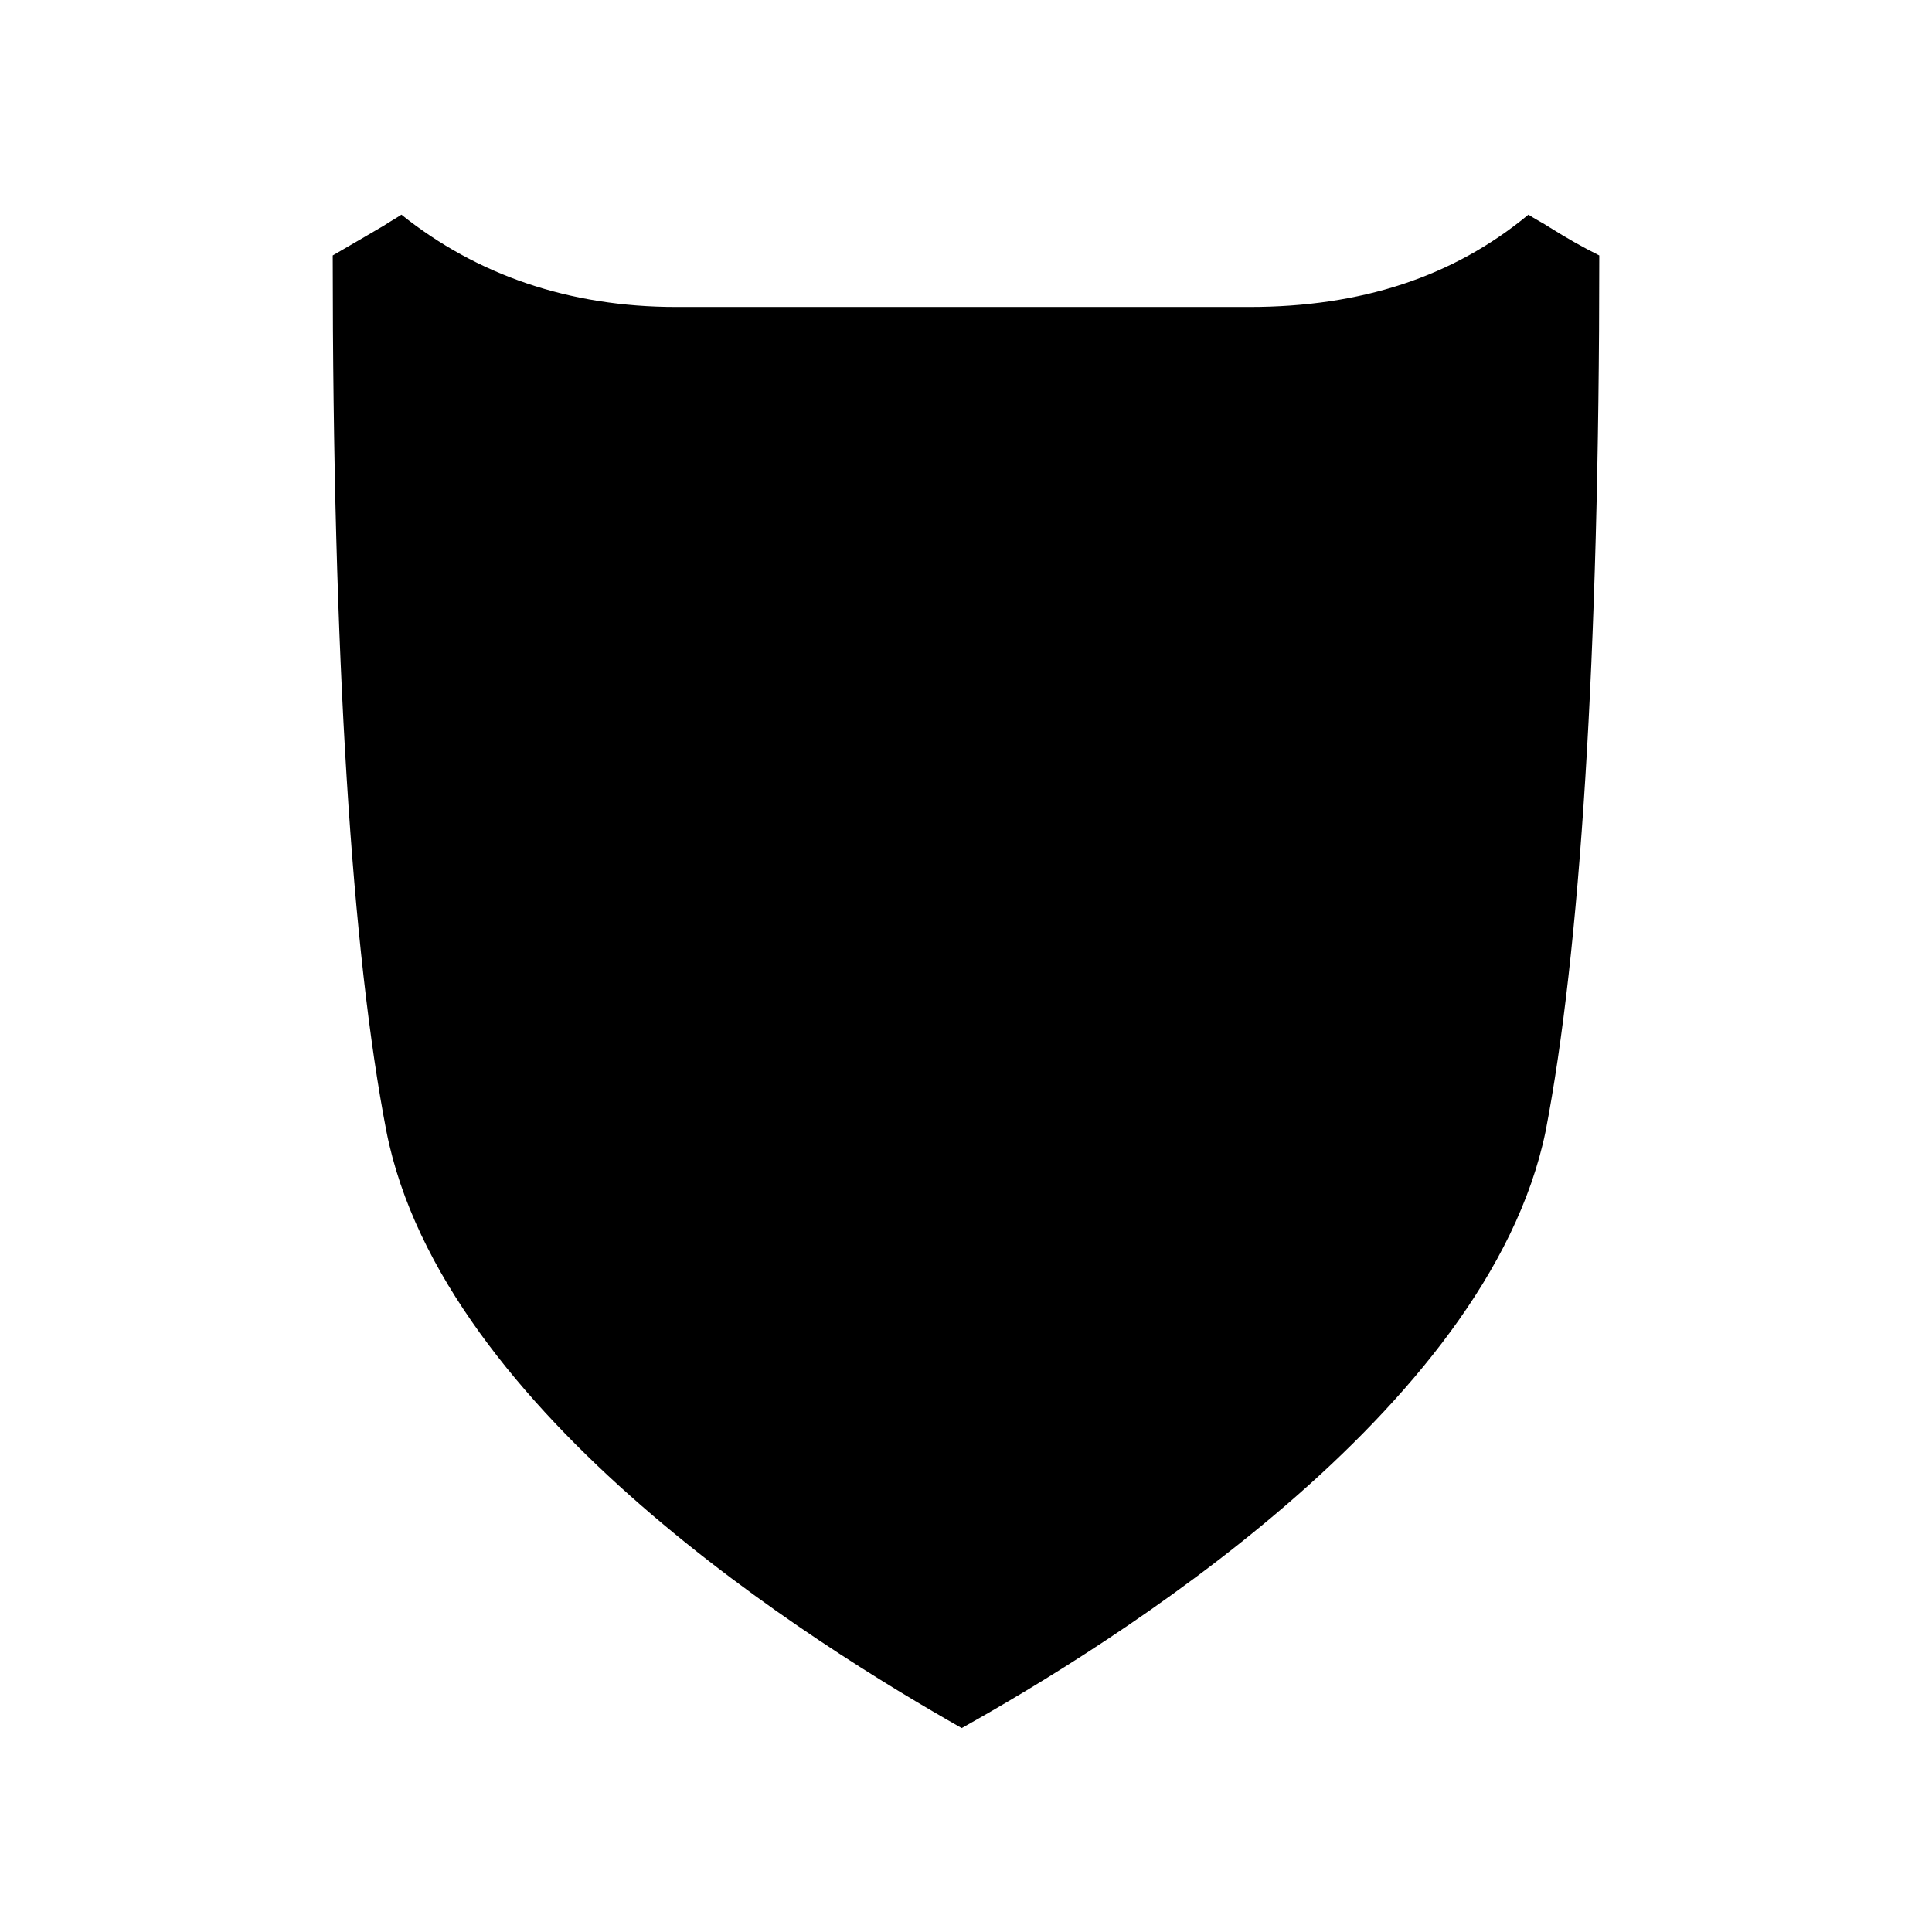 <svg version="1.1" xmlns="http://www.w3.org/2000/svg" xmlns:xlink="http://www.w3.org/1999/xlink" x="0px" y="0px" width="90px" height="90px" viewBox="0 0 90 90" style="enable-background:new 0 0 90 90;" xml:space="preserve"><path d="M44.8,80.5C38.1,76.7,20.6,65.9,18,52.7c-1.6-8.3-2.5-22-2.5-40.8c0.7-0.4,2.4-1.4,2.4-1.4c0.3-0.2,0.5-0.3,0.8-0.5 c3.5,2.8,7.8,4.3,12.8,4.3l26.3,0l0.4,0c5.2,0,9.5-1.4,13-4.3c0.3,0.2,0.7,0.4,1,0.6c0.8,0.5,1.5,0.9,2.3,1.3 c0,18.8-0.9,32.5-2.5,40.8C69.3,65.8,51.6,76.7,44.8,80.5z"/></svg>
